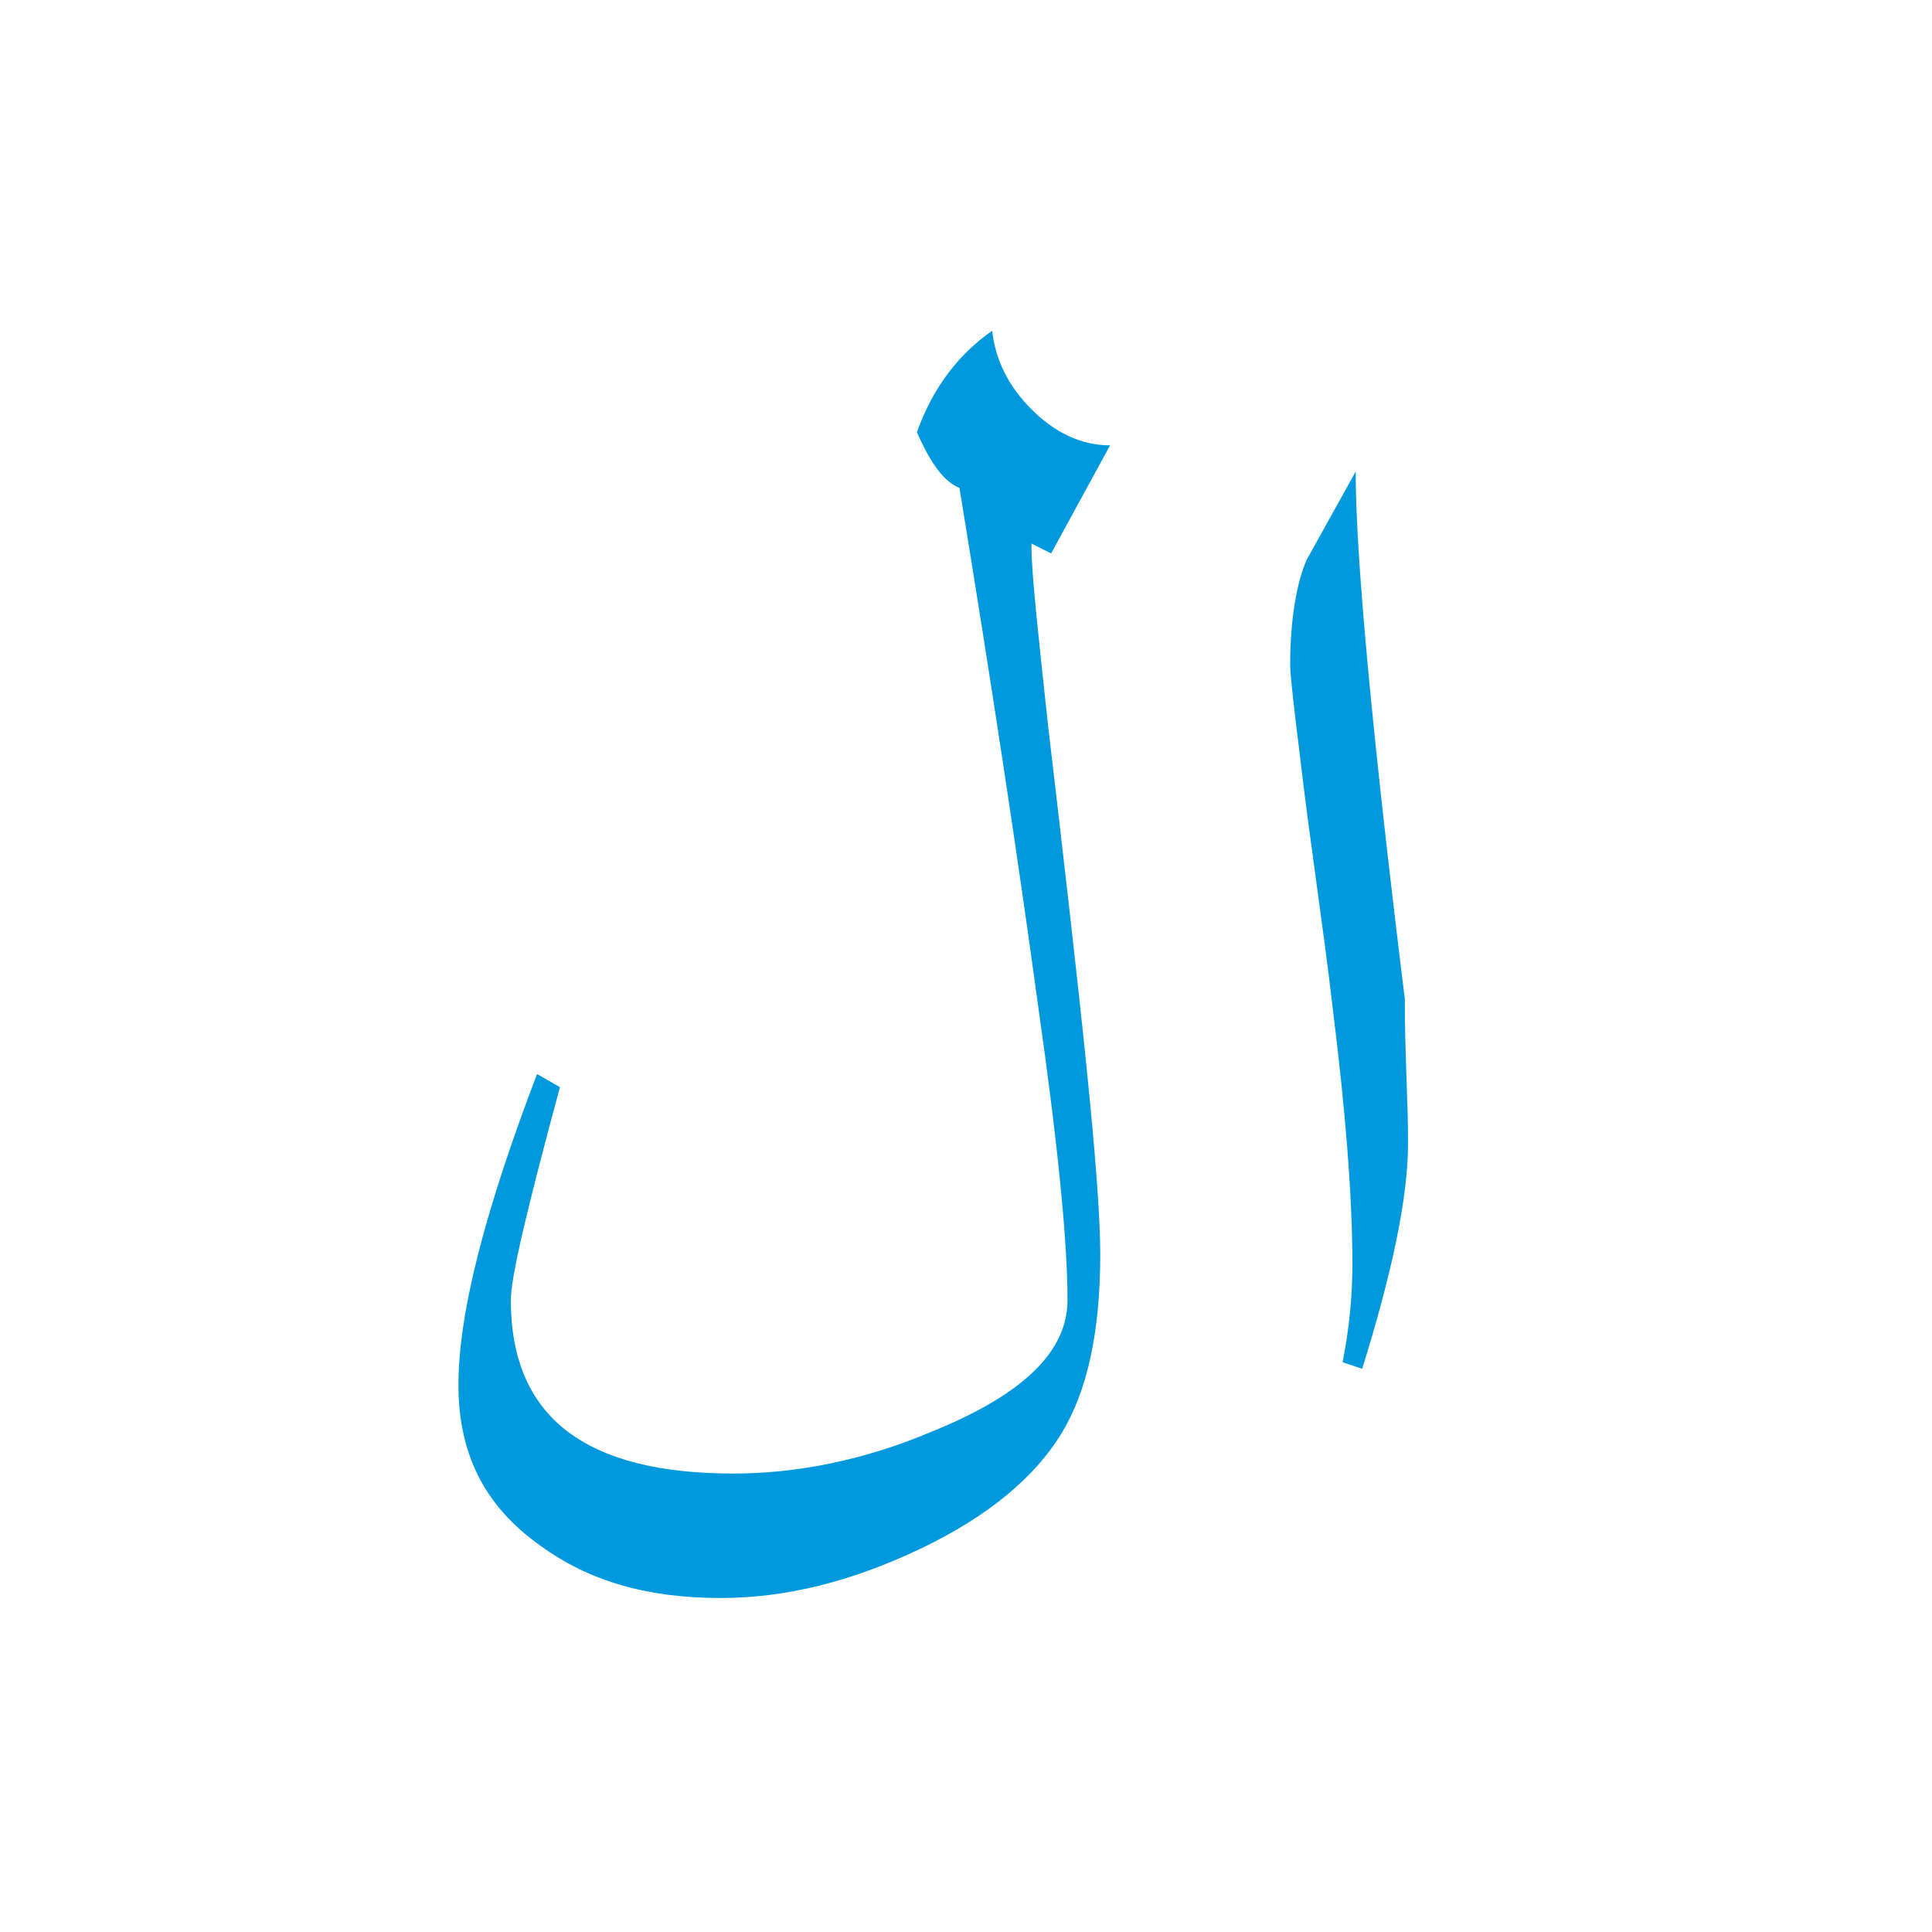 <?xml version="1.0" encoding="utf-8"?>
<!-- Generator: Adobe Illustrator 21.0.0, SVG Export Plug-In . SVG Version: 6.00 Build 0)  -->
<svg version="1.1" id="Layer_1" xmlns="http://www.w3.org/2000/svg" xmlns:xlink="http://www.w3.org/1999/xlink" x="0px" y="0px"
	 viewBox="0 0 59 59" style="enable-background:new 0 0 59 59;" xml:space="preserve">
<style type="text/css">
	.st0{fill:#0199DE;}
</style>
<g>
	<path class="st0" d="M31.5,16.6v0.1c0,0.8,0.2,2.6,0.5,5.4c1,8.5,1.6,13.9,1.6,16.2c0,2.4-0.4,4.2-1.2,5.5s-2.2,2.5-4.3,3.5
		c-2.1,1-4.1,1.5-6.1,1.5c-2.2,0-4-0.5-5.5-1.6c-1.7-1.2-2.5-2.8-2.5-4.9c0-2.2,0.8-5.3,2.4-9.5l0.7,0.4c-1,3.7-1.5,5.8-1.5,6.5
		c0,3.6,2.3,5.3,6.8,5.3c1.9,0,4-0.4,6.1-1.3c2.7-1.1,4.1-2.4,4.1-4c0-1.8-0.3-4.8-0.9-9c-0.6-4.4-1.4-9.7-2.4-15.8
		c-0.5-0.2-0.9-0.8-1.3-1.7c0.5-1.4,1.3-2.4,2.3-3.1c0.1,0.9,0.5,1.7,1.2,2.4c0.7,0.7,1.5,1.1,2.4,1.1l-1.8,3.3L31.5,16.6z"/>
	<path class="st0" d="M43,34.9c0,1.7-0.5,4-1.4,6.9L41,41.6c0.2-1,0.3-2,0.3-3c0-2-0.2-4.6-0.6-7.8c-0.3-2.6-0.7-5.1-1-7.7
		c-0.2-1.6-0.3-2.5-0.3-2.8c0-1.4,0.2-2.5,0.5-3.2c0.5-0.9,1-1.8,1.5-2.7c0,2.6,0.5,8,1.5,16.1C42.9,32.2,43,33.6,43,34.9z"/>
</g>
</svg>
